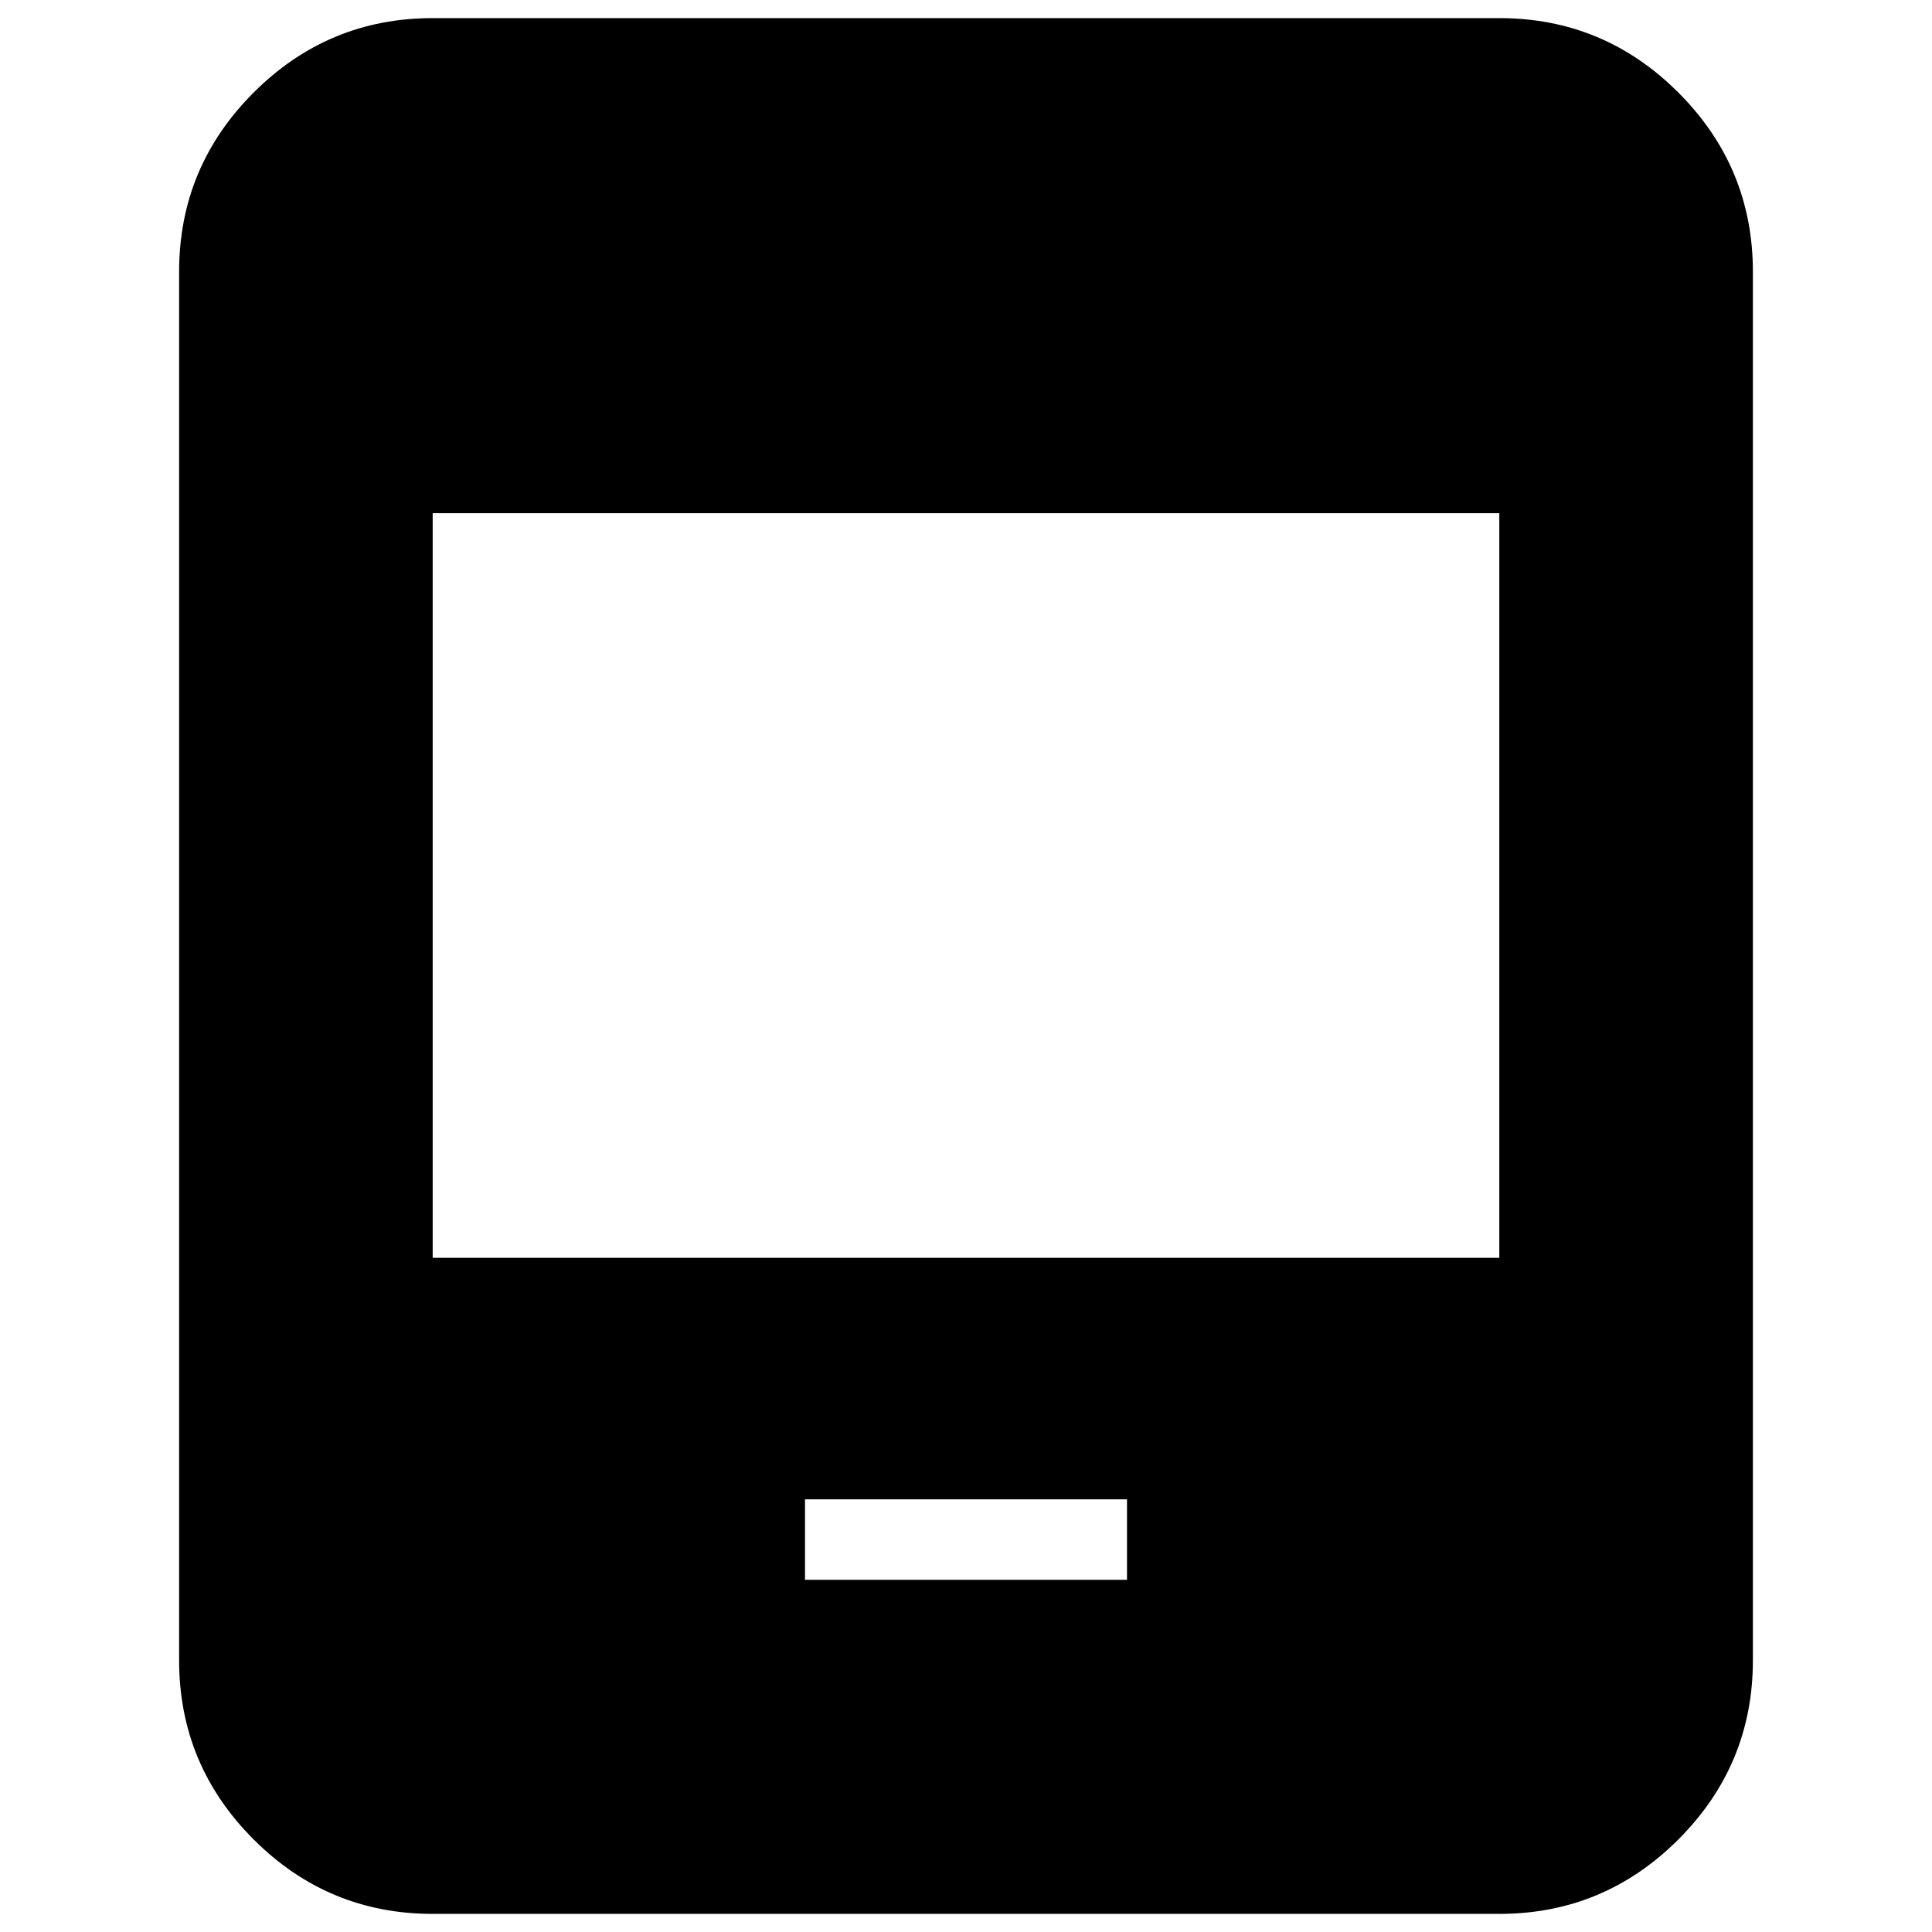 <svg xmlns="http://www.w3.org/2000/svg" height="24" viewBox="0 -960 960 960" width="24"><path d="M215-9q-51.98 0-88.99-37.01Q89-83.03 89-135v-690q0-51.97 37.01-88.99Q163.02-951 215-951h530q51.97 0 88.99 37.01Q871-876.97 871-825v690q0 51.97-37.01 88.99Q796.97-9 745-9H215Zm185-166h160v-40H400v40ZM215-335h530v-370H215v370Z"/></svg>